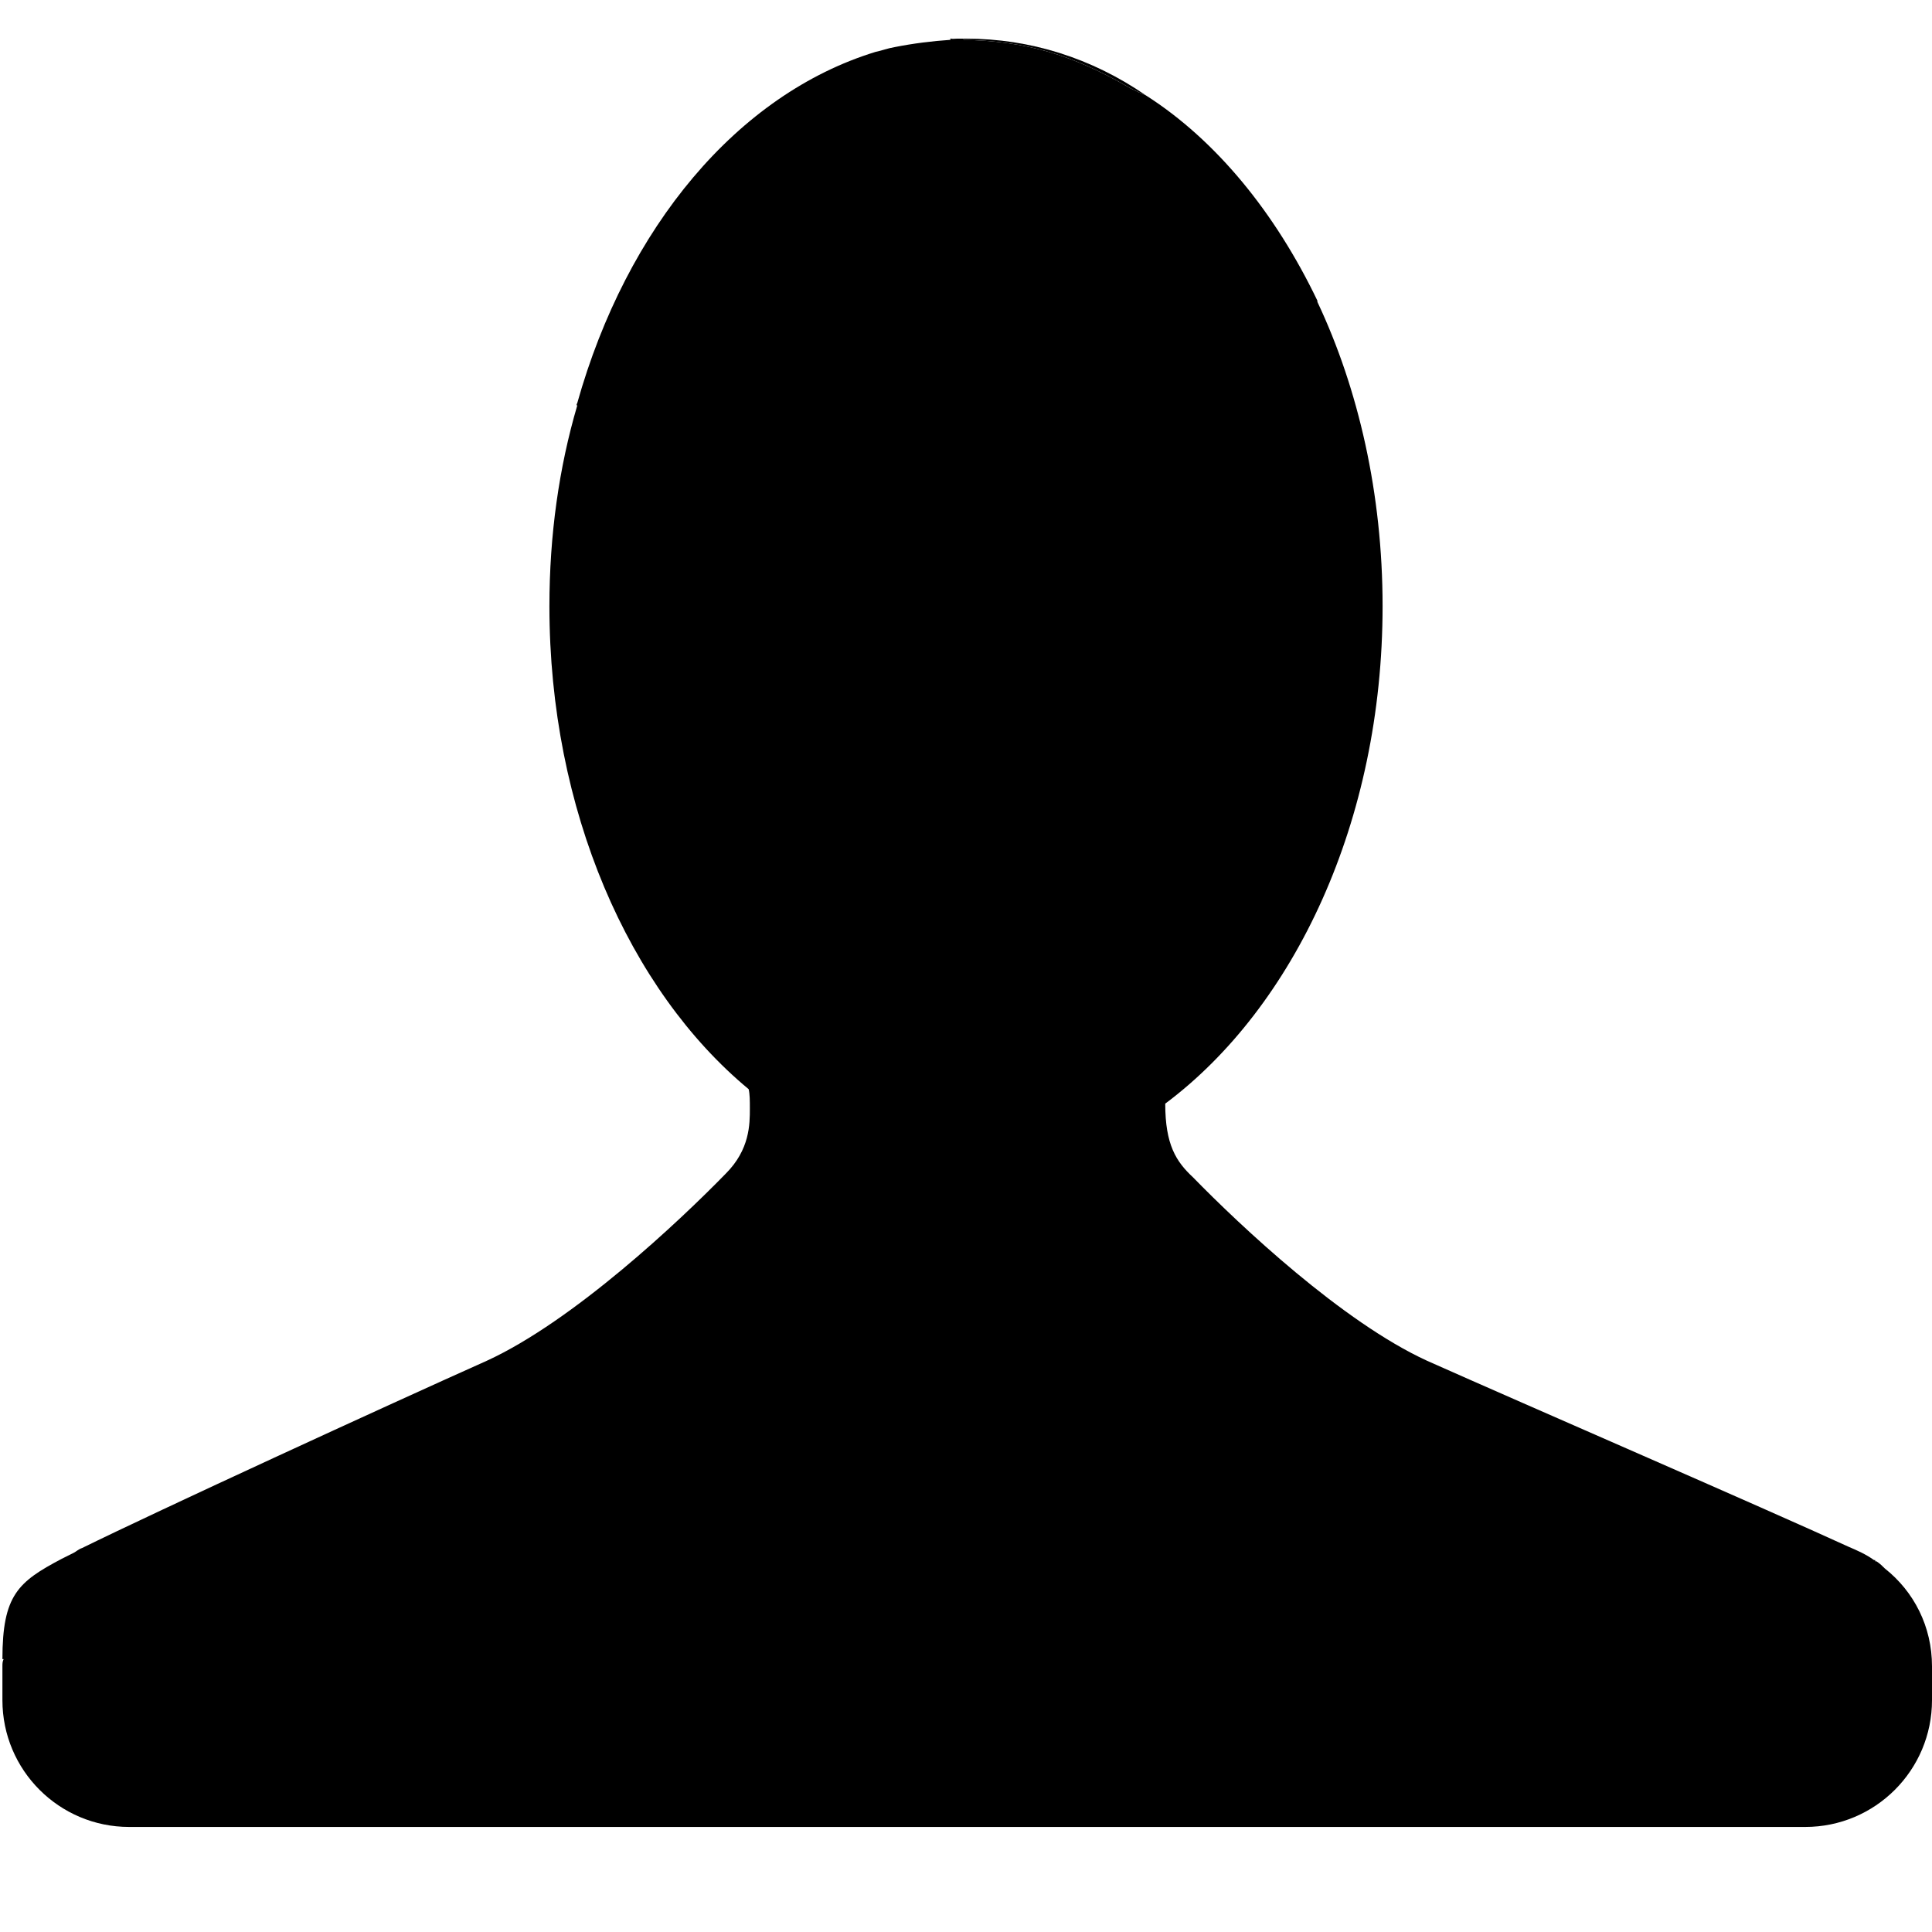 <svg xmlns="http://www.w3.org/2000/svg" viewBox="0 0 16 16"><g fill="#000"><path d="M7.94.32c-.02 0-.05 0-.07.01V.32h.07z"/><path d="M16 13.8v.28c0 .58-.47 1.05-1.05 1.05H1.07c-.58 0-1.05-.47-1.05-1.05v-.28c0-.02 0-.04.01-.06H.02c0-.53.13-.64.49-.83l.1-.05c.02-.01.04-.03.07-.04.63-.31 2.5-1.17 3.35-1.55.72-.33 1.6-1.16 1.98-1.55.2-.2.2-.41.2-.54 0-.06 0-.12-.01-.16-.99-.82-1.65-2.31-1.65-4 0-.59.08-1.15.23-1.66-.01-.01 0-.02 0-.02C5.19 1.88 6.11.78 7.25.43c.05-.01.1-.03.16-.04.15-.03.31-.05.46-.06.02-.01.05-.01.07-.01h.04v.01c.51.01.9.12 1.38.4.04.02.08.04.13.06.58.37 1.07.97 1.42 1.7v.01c.34.72.54 1.59.54 2.52 0 1.78-.73 3.32-1.8 4.12 0 .34.09.48.23.61.39.4 1.24 1.2 1.94 1.52.83.37 2.77 1.21 3.49 1.54.07.03.14.06.21.11h.01v.01h.01c.03.02.05.04.07.06.24.19.39.48.39.81z"/><path d="M9.49.79C9.44.77 9.4.75 9.36.73 8.88.45 8.49.34 7.98.33V.32H8c.53 0 1.04.16 1.49.47z"/></g></svg>